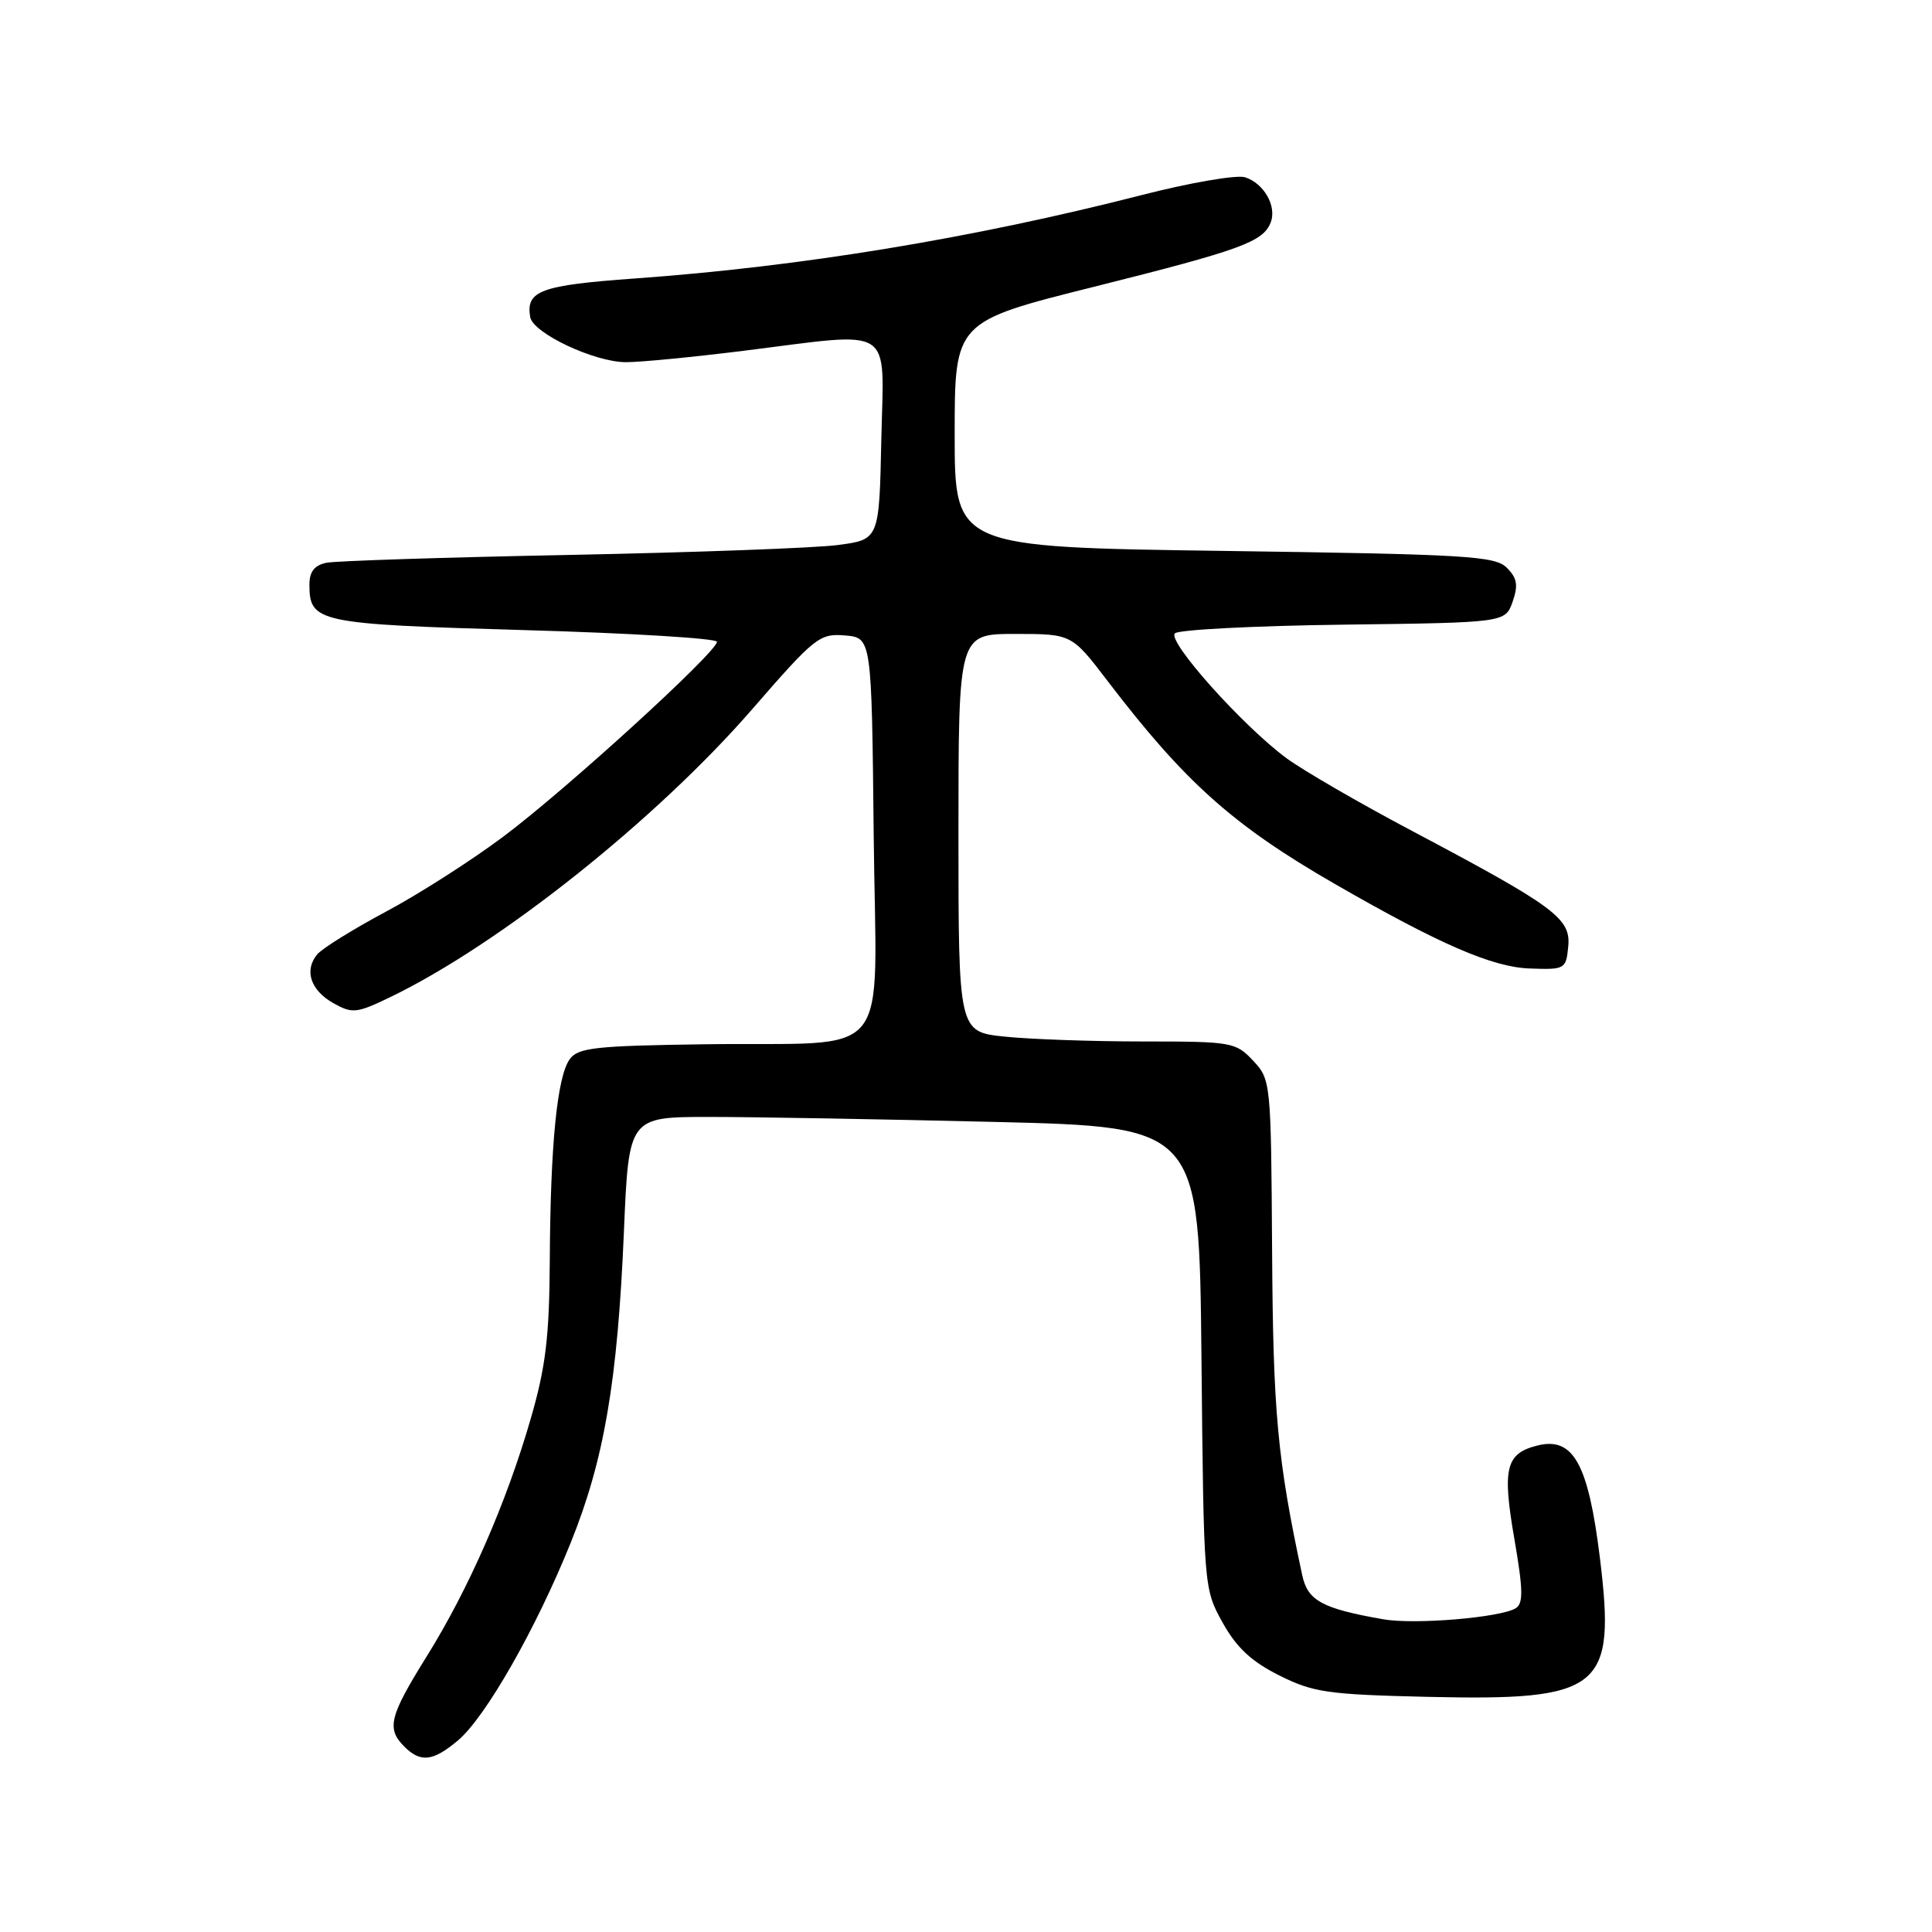 <?xml version="1.0" encoding="UTF-8" standalone="no"?>
<!DOCTYPE svg PUBLIC "-//W3C//DTD SVG 1.1//EN" "http://www.w3.org/Graphics/SVG/1.1/DTD/svg11.dtd" >
<svg xmlns="http://www.w3.org/2000/svg" xmlns:xlink="http://www.w3.org/1999/xlink" version="1.1" viewBox="0 0 256 256">
 <g >
 <path fill="currentColor"
d=" M 60.68 230.62 C 64.33 227.55 71.02 215.83 75.61 204.45 C 80.05 193.46 81.83 183.08 82.67 163.25 C 83.31 148.00 83.31 148.00 93.99 148.00 C 99.87 148.00 116.87 148.30 131.79 148.66 C 158.90 149.32 158.90 149.32 159.20 179.91 C 159.50 210.41 159.51 210.51 162.00 215.00 C 163.85 218.32 165.81 220.15 169.50 222.00 C 174.02 224.26 175.91 224.53 189.07 224.84 C 212.28 225.38 214.14 223.88 211.99 206.39 C 210.45 193.92 208.46 190.35 203.71 191.54 C 199.52 192.59 199.04 194.55 200.66 203.91 C 201.83 210.68 201.86 212.47 200.84 213.10 C 198.82 214.34 187.41 215.30 183.27 214.56 C 175.18 213.14 173.27 212.10 172.55 208.71 C 169.26 193.38 168.69 187.19 168.56 165.79 C 168.42 143.32 168.39 143.05 166.04 140.54 C 163.74 138.09 163.22 138.00 151.47 138.00 C 144.77 138.00 136.53 137.71 133.15 137.36 C 127.00 136.72 127.00 136.72 127.00 110.36 C 127.00 84.00 127.00 84.00 134.50 84.00 C 142.00 84.00 142.00 84.00 146.75 90.22 C 156.98 103.62 163.37 109.34 176.74 117.05 C 190.68 125.09 197.74 128.16 202.69 128.33 C 207.37 128.50 207.51 128.42 207.80 125.42 C 208.16 121.70 206.09 120.16 187.12 110.11 C 180.18 106.44 172.69 102.10 170.47 100.47 C 164.67 96.19 154.63 84.97 155.68 83.92 C 156.16 83.44 166.21 82.92 178.01 82.77 C 199.45 82.50 199.45 82.50 200.43 79.73 C 201.19 77.54 201.04 76.61 199.66 75.23 C 198.10 73.67 194.37 73.45 162.22 73.00 C 126.50 72.50 126.50 72.50 126.50 57.56 C 126.50 42.62 126.50 42.62 145.00 37.99 C 164.48 33.11 167.38 32.05 168.38 29.46 C 169.20 27.31 167.47 24.29 164.98 23.49 C 163.86 23.14 157.68 24.20 151.23 25.86 C 128.88 31.58 106.17 35.32 84.12 36.90 C 71.63 37.80 69.67 38.52 70.25 42.00 C 70.61 44.15 78.79 48.00 82.96 47.99 C 84.91 47.99 91.88 47.31 98.46 46.49 C 118.83 43.95 117.10 42.84 116.78 58.25 C 116.50 71.50 116.50 71.50 111.00 72.22 C 107.97 72.62 92.00 73.20 75.50 73.53 C 59.00 73.85 44.49 74.32 43.25 74.57 C 41.67 74.90 41.00 75.75 41.00 77.45 C 41.00 82.48 42.05 82.70 69.45 83.49 C 83.50 83.89 95.00 84.59 95.00 85.04 C 95.00 86.40 75.02 104.62 66.74 110.82 C 62.49 114.01 55.46 118.50 51.12 120.81 C 46.78 123.13 42.69 125.67 42.03 126.46 C 40.27 128.59 41.15 131.23 44.20 132.94 C 46.69 134.33 47.26 134.27 51.70 132.13 C 66.17 125.15 86.95 108.62 99.70 93.94 C 107.97 84.42 108.60 83.92 111.96 84.20 C 115.50 84.50 115.50 84.50 115.77 110.67 C 116.08 141.39 118.79 138.03 93.41 138.37 C 78.92 138.57 76.60 138.82 75.50 140.34 C 73.83 142.62 72.93 151.60 72.85 167.00 C 72.79 177.15 72.32 181.10 70.32 188.00 C 67.10 199.14 62.10 210.57 56.51 219.53 C 51.60 227.42 51.19 229.05 53.57 231.43 C 55.73 233.59 57.37 233.40 60.68 230.62 Z "/>
</g>
</svg>
